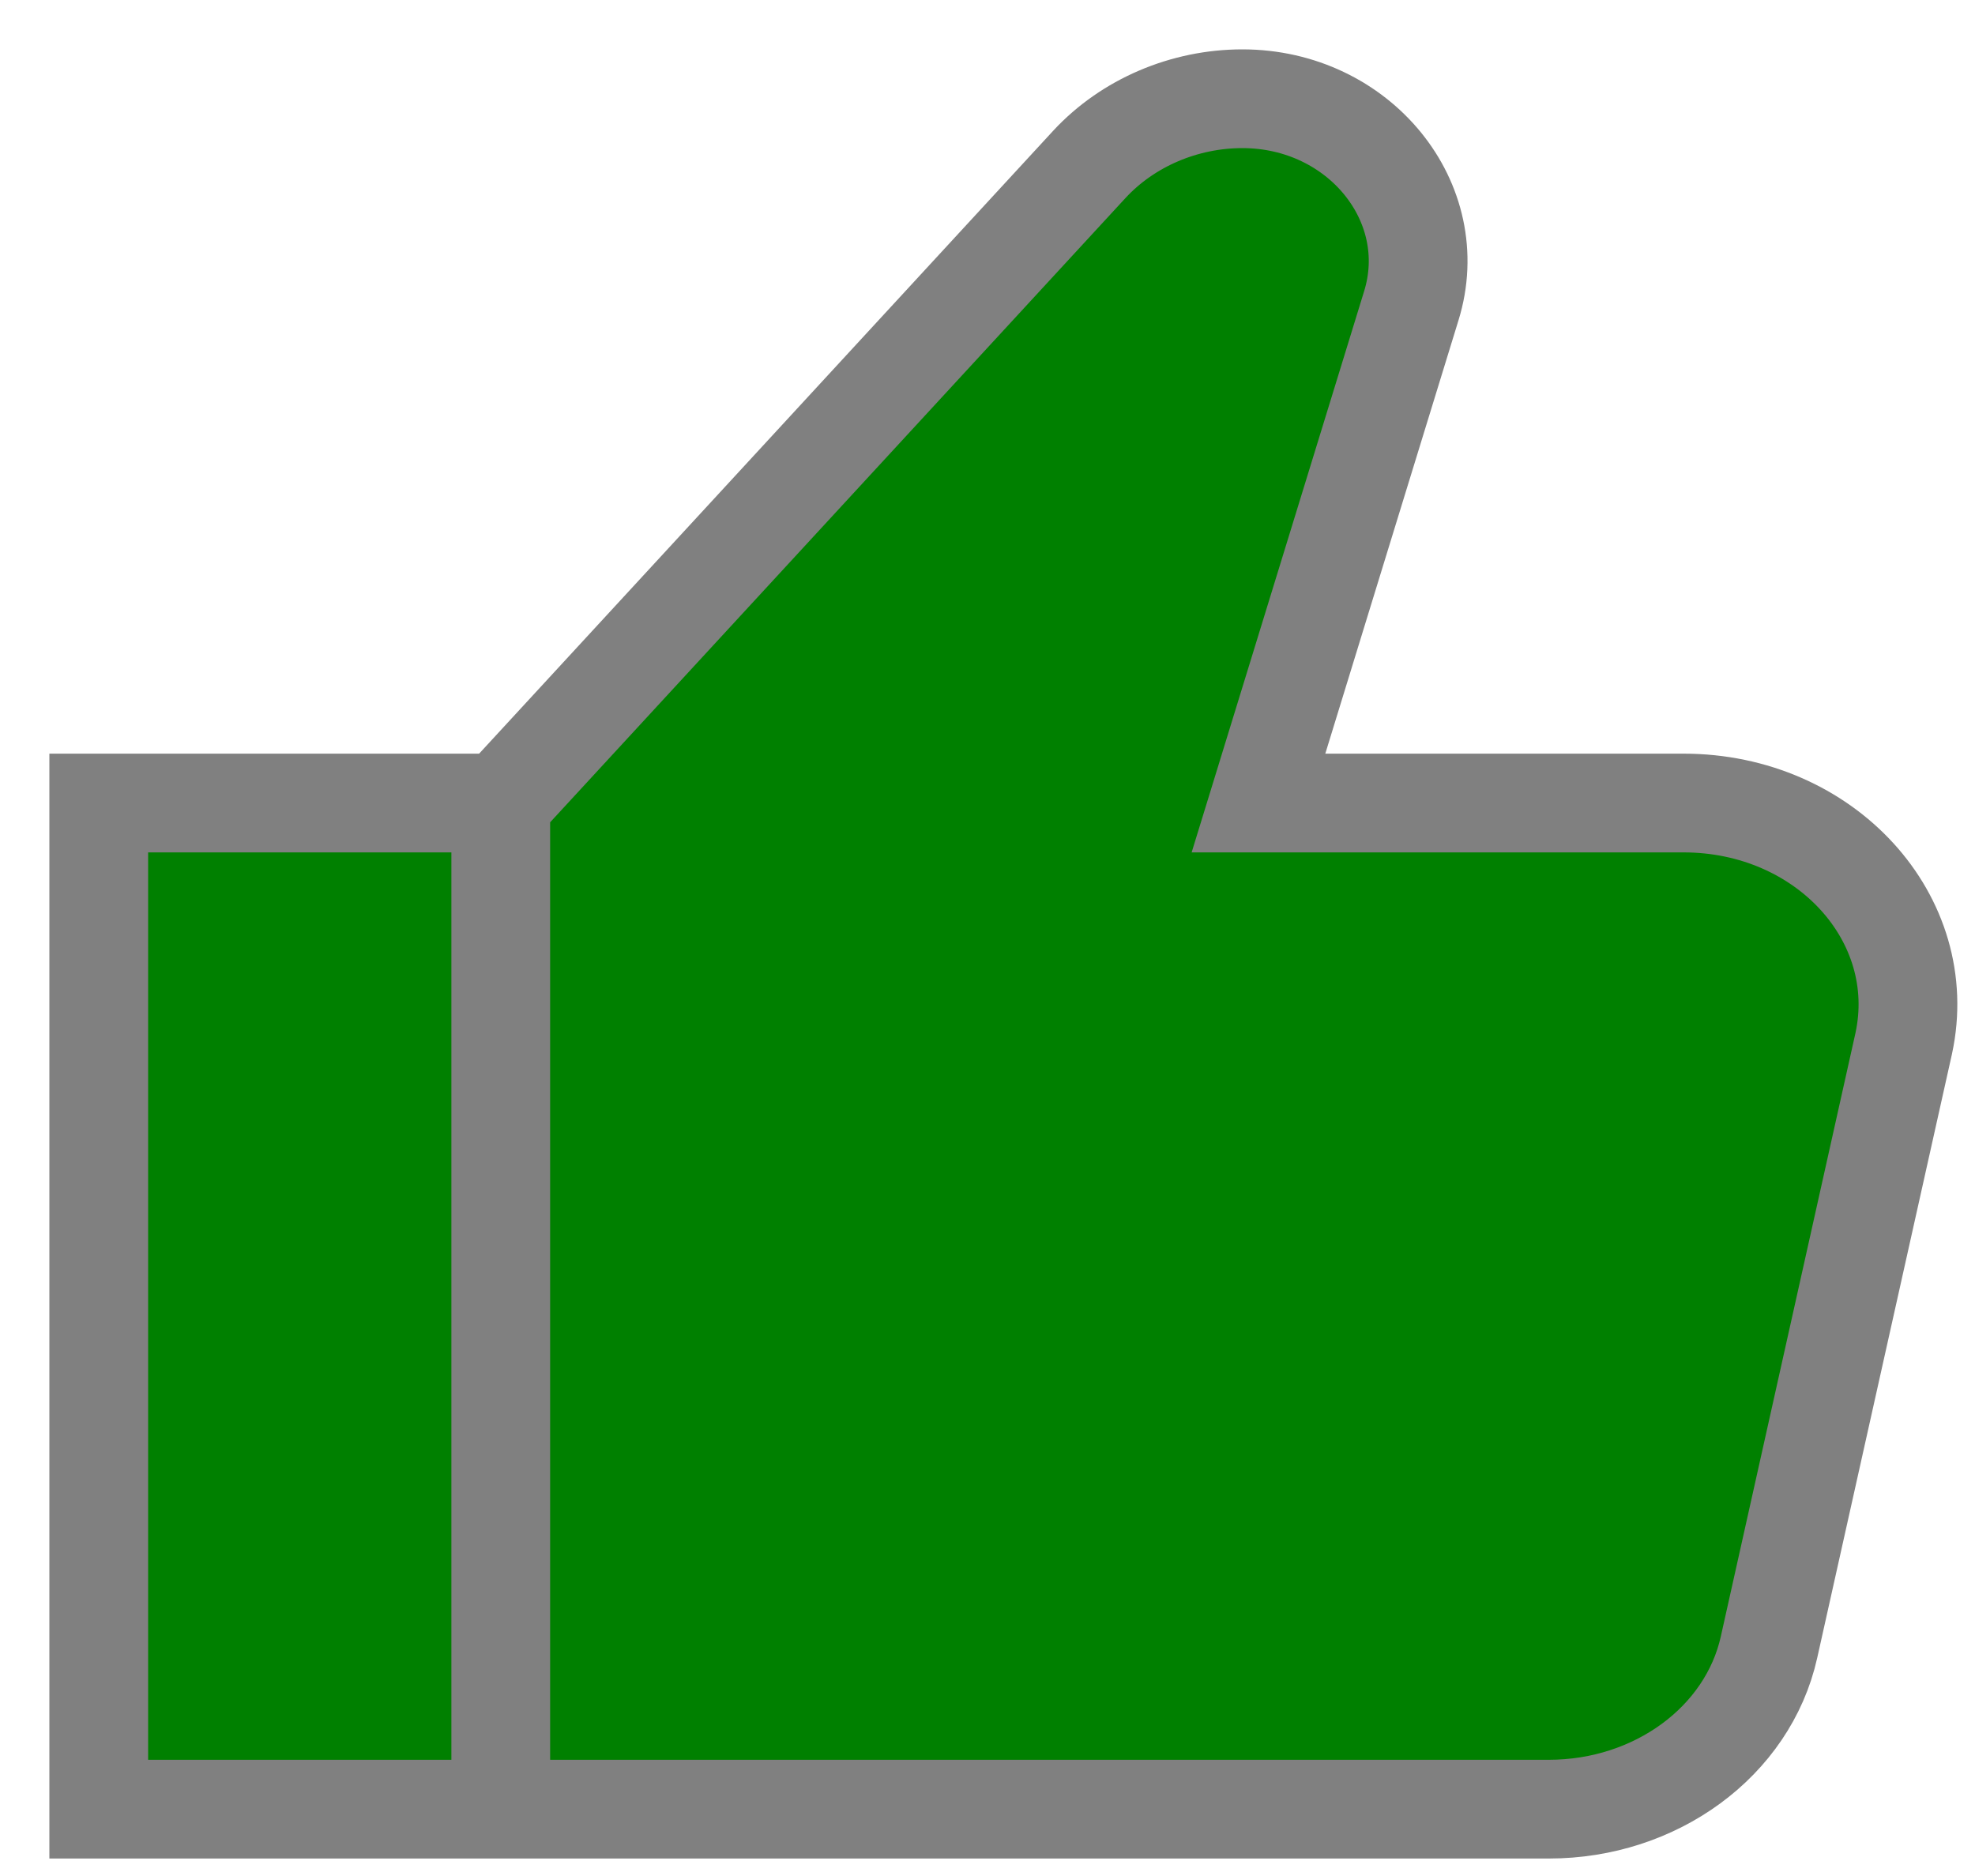 <svg xmlns="http://www.w3.org/2000/svg" width="20" height="19" viewBox="0 0 20 19" fill="none">
<path d="M17.049 8.133H12.744L14.291 3.099C14.617 2.05 13.762 1 12.581 1C11.991 1 11.421 1.245 11.034 1.662L5.071 8.133H1V18.323H5.071H6.088H15.685C16.764 18.323 17.7 17.641 17.914 16.683L19.278 10.569C19.552 9.305 18.484 8.133 17.049 8.133Z" fill="#008000"/>
<path d="M5.071 8.133L11.034 1.662C11.421 1.245 11.991 1 12.581 1C13.762 1 14.617 2.05 14.291 3.099L12.744 8.133H17.049C18.484 8.133 19.552 9.305 19.278 10.569L17.914 16.683C17.7 17.641 16.764 18.323 15.685 18.323H6.088H5.071M5.071 8.133H1V18.323H5.071M5.071 8.133V18.323" stroke="#808080"/>
</svg>